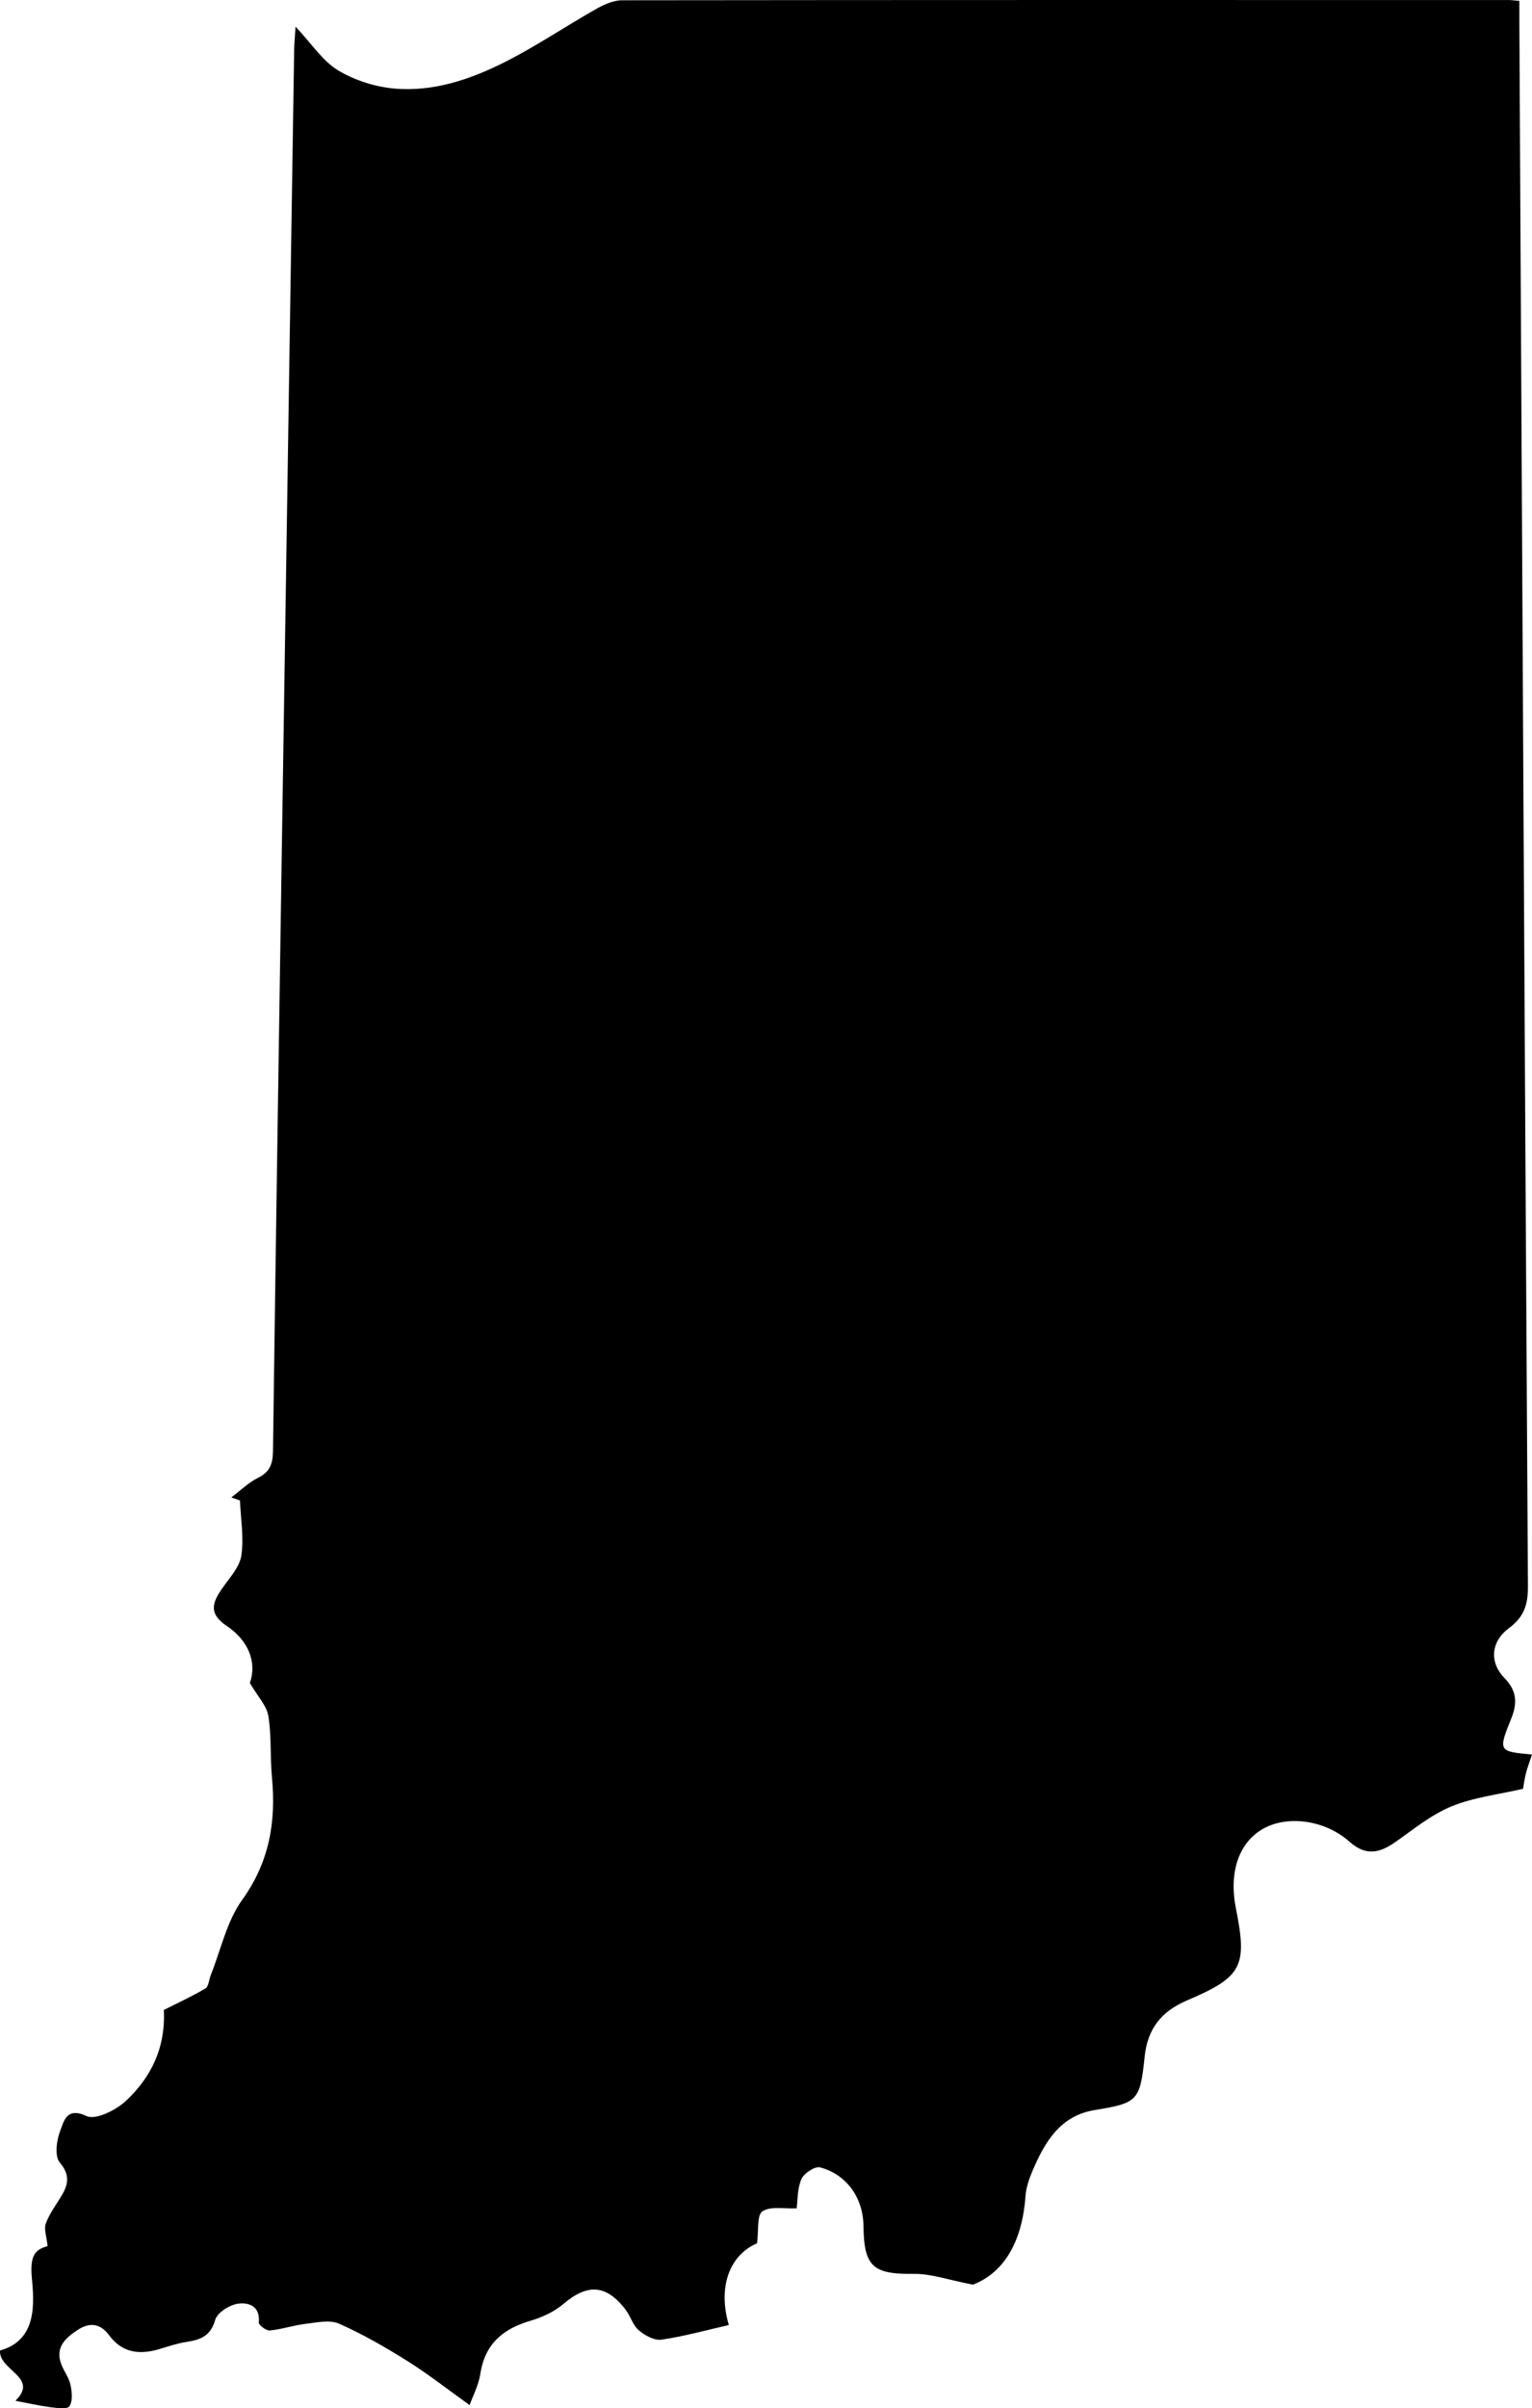 <?xml version="1.0" encoding="utf-8"?>
<!-- Generator: Adobe Illustrator 23.0.3, SVG Export Plug-In . SVG Version: 6.00 Build 0)  -->
<svg id="Layer_1" style="enable-background:new 0 0 342.84 538.57;" version="1.1" viewBox="0 0 342.84 538.57"
     x="0px"
     xml:space="preserve" xmlns="http://www.w3.org/2000/svg" y="0px">
<g>
	<path d="M3.45,536.92c5.39-5.26-3.75-6.78-3.45-11.24c8.52-2.37,7.6-10.87,7.11-16.49c-0.45-5.19,1.08-6.14,3.54-6.87
		c-0.21-2.1-0.86-3.77-0.4-5.03c0.78-2.16,2.22-4.08,3.43-6.07c1.59-2.61,2.09-4.73-0.31-7.6c-1.19-1.43-0.72-5.01,0.14-7.17
		c0.77-1.93,1.34-5.34,5.84-3.21c2.02,0.96,6.6-1.31,8.83-3.39c5.62-5.25,8.92-11.9,8.48-20.33c2.94-1.49,6.22-2.99,9.3-4.81
		c0.74-0.44,0.8-1.98,1.21-3c2.26-5.66,3.57-12.02,7.03-16.82c6.1-8.48,7.6-17.48,6.66-27.41c-0.43-4.56-0.08-9.22-0.81-13.72
		c-0.37-2.29-2.35-4.31-4.13-7.37c1.62-4.61-0.32-9.5-5.14-12.73c-4.29-2.87-3.2-5.39-0.92-8.62c1.61-2.28,3.78-4.64,4.16-7.2
		c0.58-3.99-0.15-8.17-0.32-12.27c-0.65-0.23-1.29-0.45-1.94-0.68c2-1.5,3.83-3.32,6.03-4.41c2.7-1.34,3.27-3.24,3.3-6.01
		c0.59-43.82,1.26-87.65,1.93-131.47c0.93-60.65,1.87-121.3,2.81-181.95c0.02-1.13,0.13-2.26,0.31-5.09
		c3.7,3.94,6.07,7.67,9.45,9.73c3.68,2.24,8.24,3.7,12.54,4.1c8.84,0.82,17.19-2.04,24.96-5.97c6.96-3.52,13.46-7.93,20.26-11.78
		c1.78-1.01,3.91-1.98,5.88-1.98C205.37-0.02,271.53,0,337.69,0.01c0.5,0,0.99,0.08,2.32,0.19c0,1.51-0.01,3.09,0,4.66
		c0.61,116.65,1.21,233.3,1.92,349.95c0.02,4.01-0.84,6.78-4.2,9.27c-4.14,3.07-4.47,7.69-1.04,11.21c2.78,2.86,2.9,5.6,1.5,9.06
		c-2.95,7.31-2.85,7.35,4.64,8.04c-0.46,1.42-0.98,2.79-1.35,4.21c-0.33,1.28-0.49,2.6-0.64,3.45c-5.55,1.29-11.08,1.91-16.03,3.94
		c-4.51,1.85-8.48,5.12-12.54,7.97c-3.53,2.47-6.61,3.18-10.26-0.06c-5.61-4.99-14.12-6-19.53-2.8c-5.31,3.13-7.5,9.71-5.9,17.71
		c2.58,12.92,1.44,15.31-10.88,20.54c-5.81,2.47-8.91,6.34-9.56,12.73c-1.01,9.88-1.67,10.25-11.21,11.83
		c-7.71,1.28-11.1,7.13-13.84,13.51c-0.78,1.82-1.46,3.8-1.6,5.75c-0.68,9.51-4.38,16.94-11.77,19.78
		c-5.44-1.05-9.29-2.45-13.13-2.41c-9.19,0.11-11.26-1.55-11.36-10.75c-0.07-6.21-3.74-11.51-9.72-13.07
		c-1.15-0.3-3.62,1.34-4.18,2.64c-0.93,2.19-0.82,4.83-1.05,6.52c-2.78,0.14-5.86-0.54-7.66,0.67c-1.27,0.86-0.82,4.28-1.21,7.15
		c-6.06,2.61-8.85,9.63-6.31,18.28c-5.02,1.14-10,2.53-15.07,3.27c-1.59,0.23-3.73-0.94-5.09-2.1c-1.32-1.12-1.83-3.14-2.93-4.59
		c-4.33-5.68-8.55-5.87-13.91-1.31c-2.05,1.74-4.74,3-7.35,3.76c-6.17,1.8-10.21,5.16-11.25,11.85c-0.41,2.65-1.75,5.15-2.41,7.02
		c-4.91-3.5-9.25-6.93-13.92-9.85c-4.91-3.08-9.99-6.01-15.28-8.35c-2.07-0.92-4.95-0.28-7.42,0.02c-2.72,0.32-5.38,1.23-8.1,1.5
		c-0.79,0.08-2.51-1.24-2.46-1.78c0.37-3.73-2.33-4.56-4.69-4.21c-1.9,0.28-4.61,2.01-5.07,3.63c-1.02,3.61-3.29,4.43-6.37,4.91
		c-1.96,0.3-3.89,0.92-5.79,1.51c-4.52,1.41-8.53,1.13-11.61-3.04c-1.91-2.58-4.3-2.92-6.98-1.16c-2.8,1.84-5.13,3.94-3.66,7.75
		c0.59,1.54,1.7,2.94,2.03,4.52c0.33,1.58,0.54,3.66-0.24,4.82c-0.49,0.74-2.92,0.37-4.43,0.18C8.54,537.98,5.97,537.39,3.45,536.92
		z"/>
</g>
</svg>

